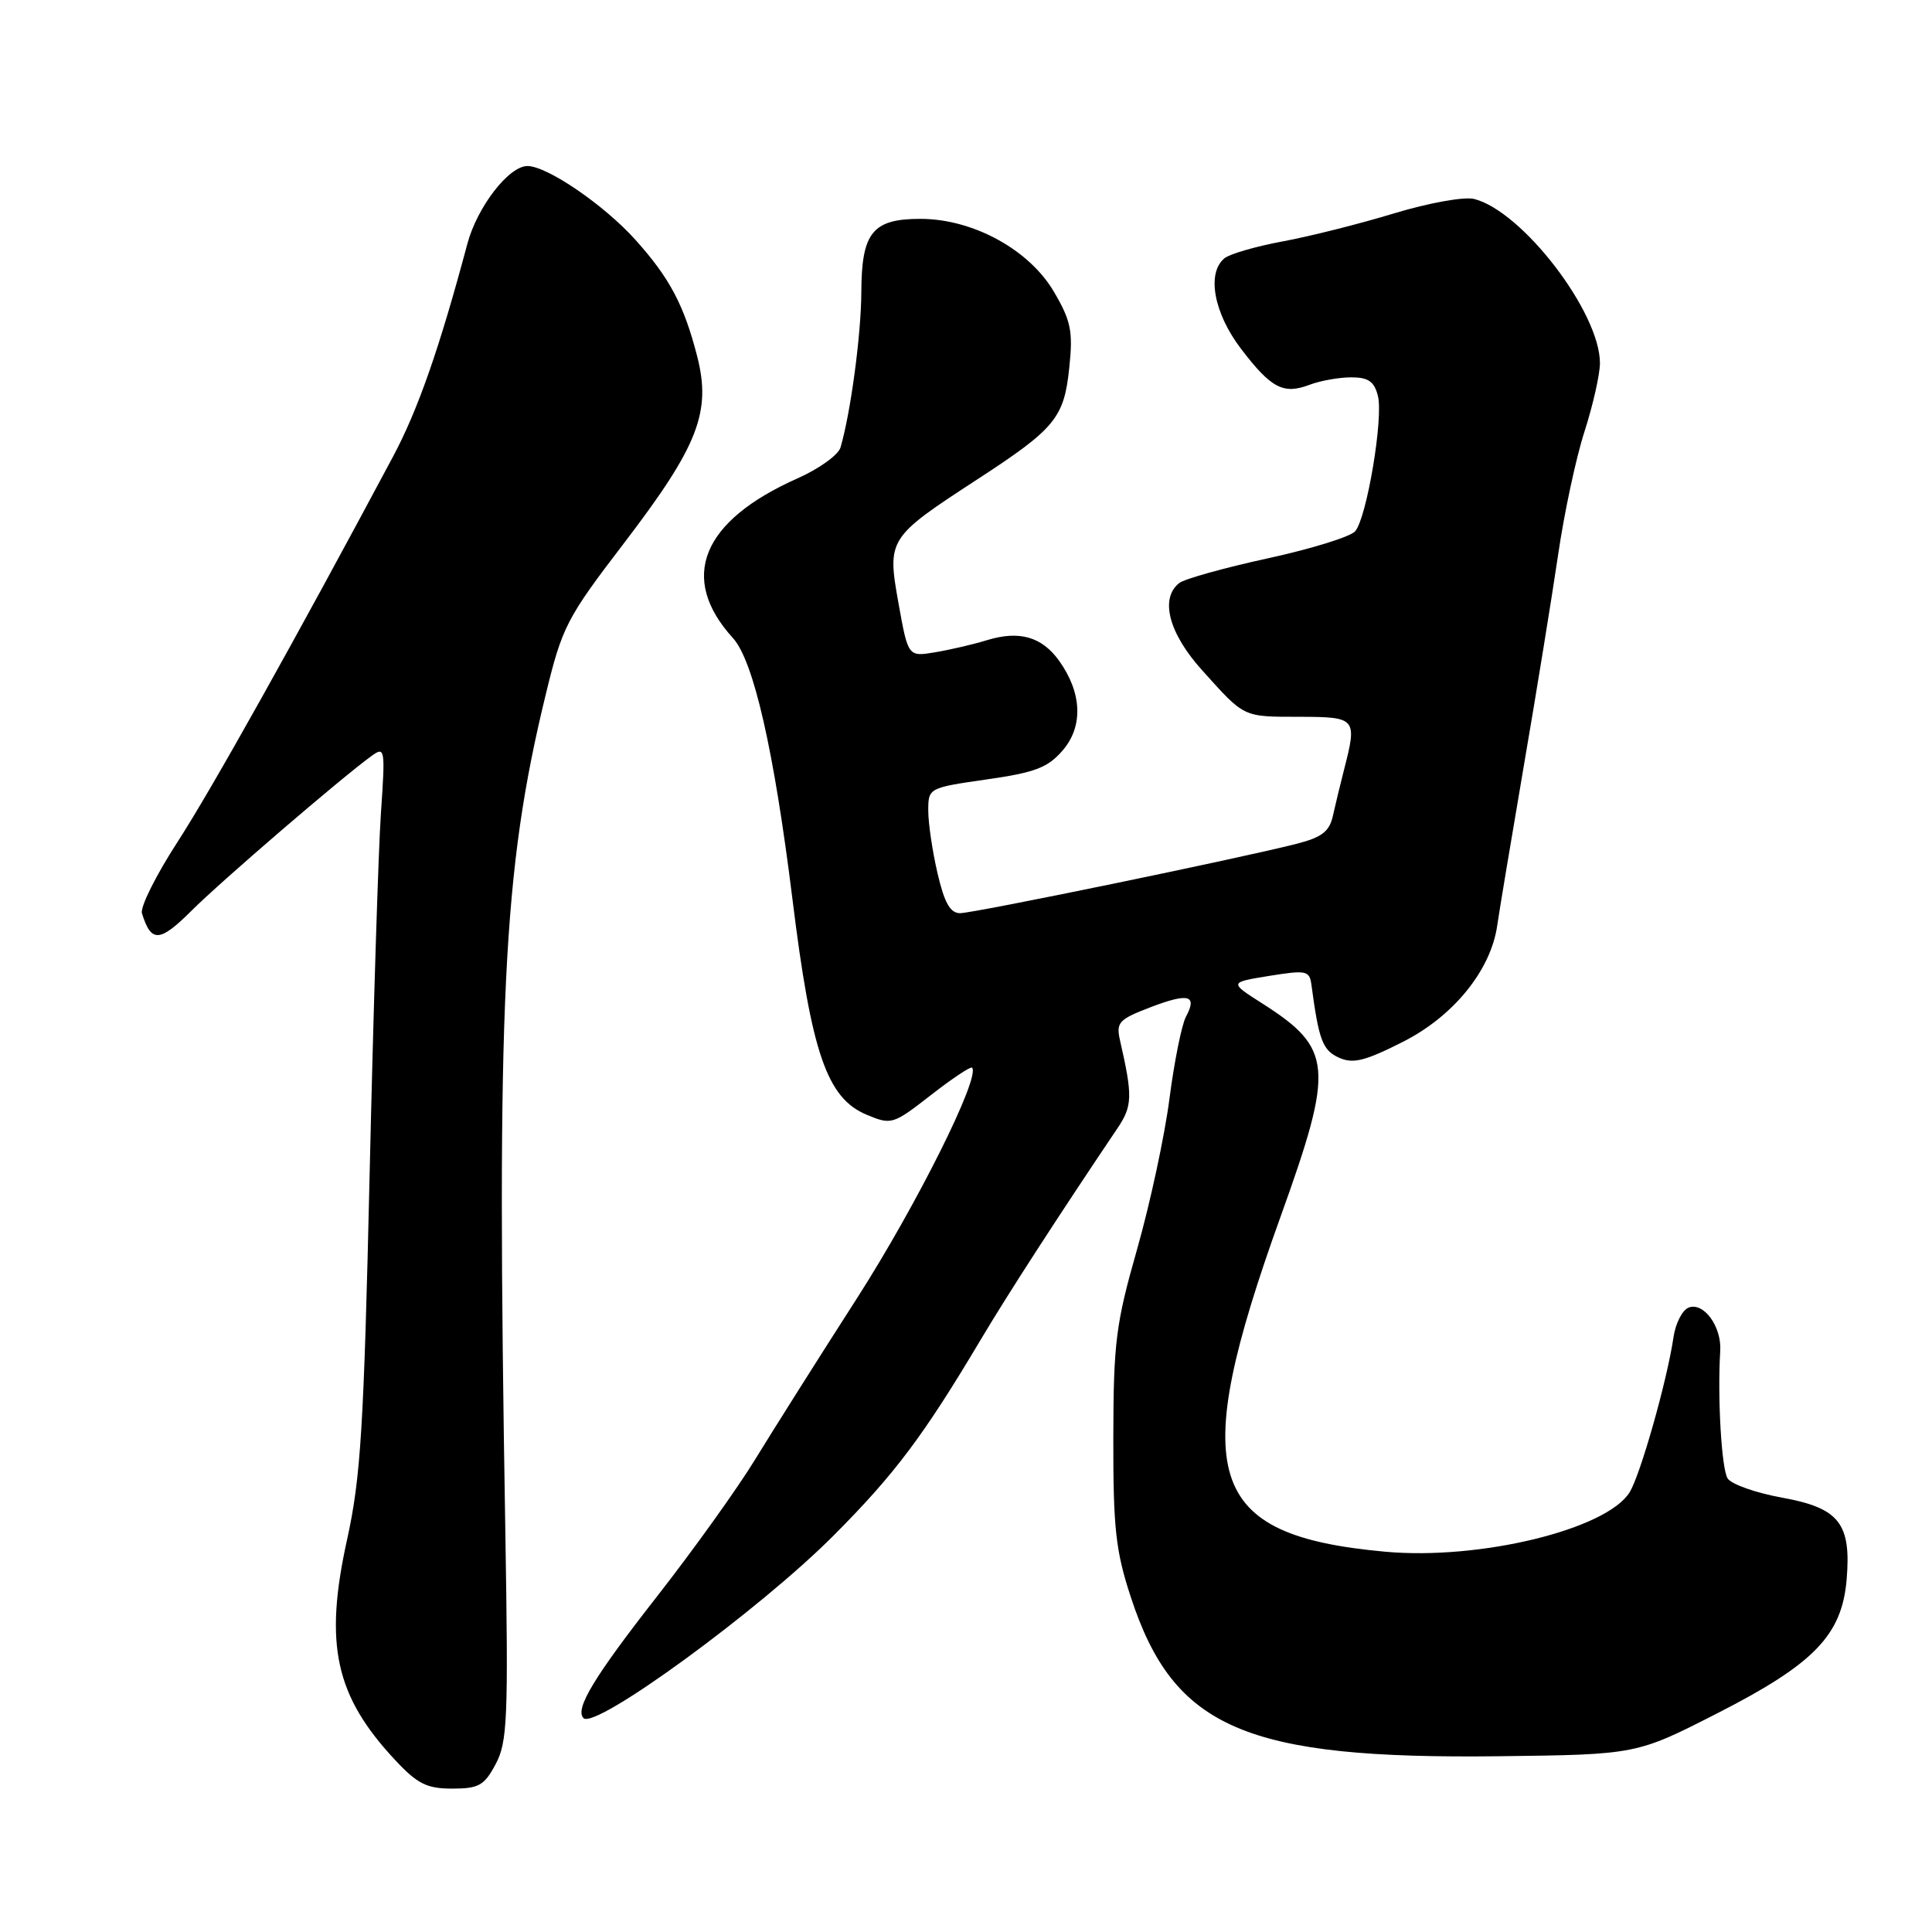 <?xml version="1.0" encoding="UTF-8" standalone="no"?>
<!DOCTYPE svg PUBLIC "-//W3C//DTD SVG 1.1//EN" "http://www.w3.org/Graphics/SVG/1.1/DTD/svg11.dtd" >
<svg xmlns="http://www.w3.org/2000/svg" xmlns:xlink="http://www.w3.org/1999/xlink" version="1.1" viewBox="0 0 256 256">
 <g >
 <path fill="currentColor"
d=" M 65.68 233.75 C 67.24 230.83 67.37 227.73 66.96 203.00 C 65.78 132.49 66.61 115.45 72.32 92.00 C 74.50 83.03 75.08 81.91 82.66 72.00 C 92.52 59.10 94.27 54.62 92.38 47.21 C 90.63 40.41 88.73 36.82 84.19 31.77 C 80.05 27.16 72.50 22.00 69.89 22.00 C 67.42 22.00 63.24 27.41 61.93 32.30 C 58.21 46.22 55.38 54.31 52.08 60.50 C 39.17 84.68 28.05 104.57 23.55 111.52 C 20.69 115.93 18.55 120.20 18.81 121.02 C 20.03 124.94 21.14 124.89 25.36 120.69 C 29.32 116.74 45.21 103.08 49.24 100.16 C 51.01 98.88 51.06 99.21 50.48 107.66 C 50.14 112.52 49.47 134.05 48.98 155.50 C 48.21 189.21 47.80 195.79 45.99 204.00 C 42.92 217.92 44.41 224.72 52.39 233.25 C 55.32 236.38 56.56 237.00 59.92 237.00 C 63.44 237.00 64.17 236.59 65.68 233.75 Z  M 227.61 226.99 C 240.39 220.47 244.07 216.65 244.69 209.29 C 245.31 201.85 243.70 199.82 236.15 198.45 C 232.66 197.82 229.41 196.67 228.92 195.90 C 228.11 194.63 227.56 185.18 227.94 179.00 C 228.14 175.78 225.75 172.50 223.76 173.26 C 222.92 173.58 222.02 175.34 221.75 177.17 C 220.91 182.90 217.36 195.44 215.93 197.74 C 212.85 202.67 196.07 206.75 183.55 205.61 C 159.75 203.44 157.31 195.59 169.70 161.16 C 176.83 141.34 176.62 138.92 167.19 132.92 C 162.88 130.17 162.88 130.17 168.19 129.31 C 173.09 128.52 173.52 128.61 173.77 130.48 C 174.75 137.84 175.25 139.15 177.40 140.14 C 179.28 140.99 180.83 140.61 185.89 138.05 C 192.61 134.66 197.58 128.52 198.40 122.57 C 198.64 120.88 200.22 111.40 201.91 101.50 C 203.61 91.60 205.65 79.00 206.46 73.50 C 207.26 68.00 208.83 60.65 209.96 57.16 C 211.08 53.67 212.00 49.60 212.00 48.11 C 212.00 41.38 201.71 27.97 195.32 26.36 C 194.01 26.04 189.32 26.88 184.73 28.27 C 180.20 29.65 173.57 31.32 170.00 31.98 C 166.43 32.64 162.94 33.65 162.25 34.22 C 159.86 36.18 160.83 41.49 164.45 46.23 C 168.45 51.47 170.06 52.31 173.57 50.97 C 174.98 50.44 177.44 50.00 179.05 50.00 C 181.31 50.00 182.10 50.55 182.58 52.46 C 183.32 55.40 181.12 68.52 179.58 70.38 C 178.99 71.11 173.78 72.72 168.00 73.98 C 162.22 75.24 156.94 76.71 156.25 77.26 C 153.67 79.30 154.86 83.89 159.25 88.77 C 164.98 95.14 164.61 94.97 172.25 94.98 C 179.72 95.00 179.85 95.16 178.09 102.00 C 177.60 103.92 176.93 106.68 176.61 108.12 C 176.15 110.19 175.14 110.96 171.76 111.82 C 164.02 113.79 129.03 121.00 127.22 121.00 C 125.91 121.00 125.14 119.64 124.23 115.72 C 123.55 112.82 123.00 109.08 123.00 107.42 C 123.00 104.41 123.04 104.39 130.73 103.28 C 137.18 102.36 138.85 101.72 140.83 99.41 C 143.56 96.23 143.37 91.77 140.32 87.53 C 138.04 84.37 135.06 83.52 130.80 84.82 C 128.99 85.38 125.89 86.10 123.91 86.43 C 120.33 87.03 120.33 87.03 119.06 79.96 C 117.53 71.41 117.65 71.24 129.50 63.52 C 139.86 56.77 141.00 55.38 141.69 48.67 C 142.19 43.89 141.91 42.51 139.65 38.66 C 136.37 33.07 128.91 29.00 121.96 29.00 C 115.62 29.00 114.16 30.80 114.13 38.70 C 114.11 44.34 112.71 54.74 111.37 59.30 C 111.07 60.29 108.51 62.13 105.67 63.39 C 92.95 69.04 89.89 76.60 97.12 84.55 C 99.86 87.57 102.56 99.44 105.00 119.11 C 107.52 139.56 109.57 145.51 114.84 147.71 C 118.12 149.08 118.33 149.01 123.33 145.12 C 126.15 142.92 128.61 141.28 128.80 141.47 C 129.97 142.64 121.46 159.69 113.57 172.00 C 108.45 179.97 102.37 189.61 100.05 193.40 C 97.73 197.20 91.86 205.40 87.00 211.61 C 78.69 222.24 76.14 226.47 77.32 227.66 C 78.88 229.21 100.71 213.27 110.48 203.44 C 118.58 195.31 122.37 190.25 129.96 177.50 C 133.52 171.50 140.39 160.90 148.07 149.50 C 150.06 146.55 150.10 145.25 148.41 137.87 C 147.87 135.48 148.23 135.08 152.43 133.47 C 157.51 131.53 158.69 131.85 157.14 134.73 C 156.58 135.78 155.60 140.66 154.96 145.57 C 154.33 150.48 152.40 159.45 150.68 165.50 C 147.85 175.43 147.54 177.86 147.52 190.50 C 147.50 202.51 147.83 205.51 149.84 211.63 C 155.54 229.03 165.00 233.11 198.67 232.71 C 216.84 232.49 216.84 232.49 227.61 226.99 Z "/>
</g>
</svg>